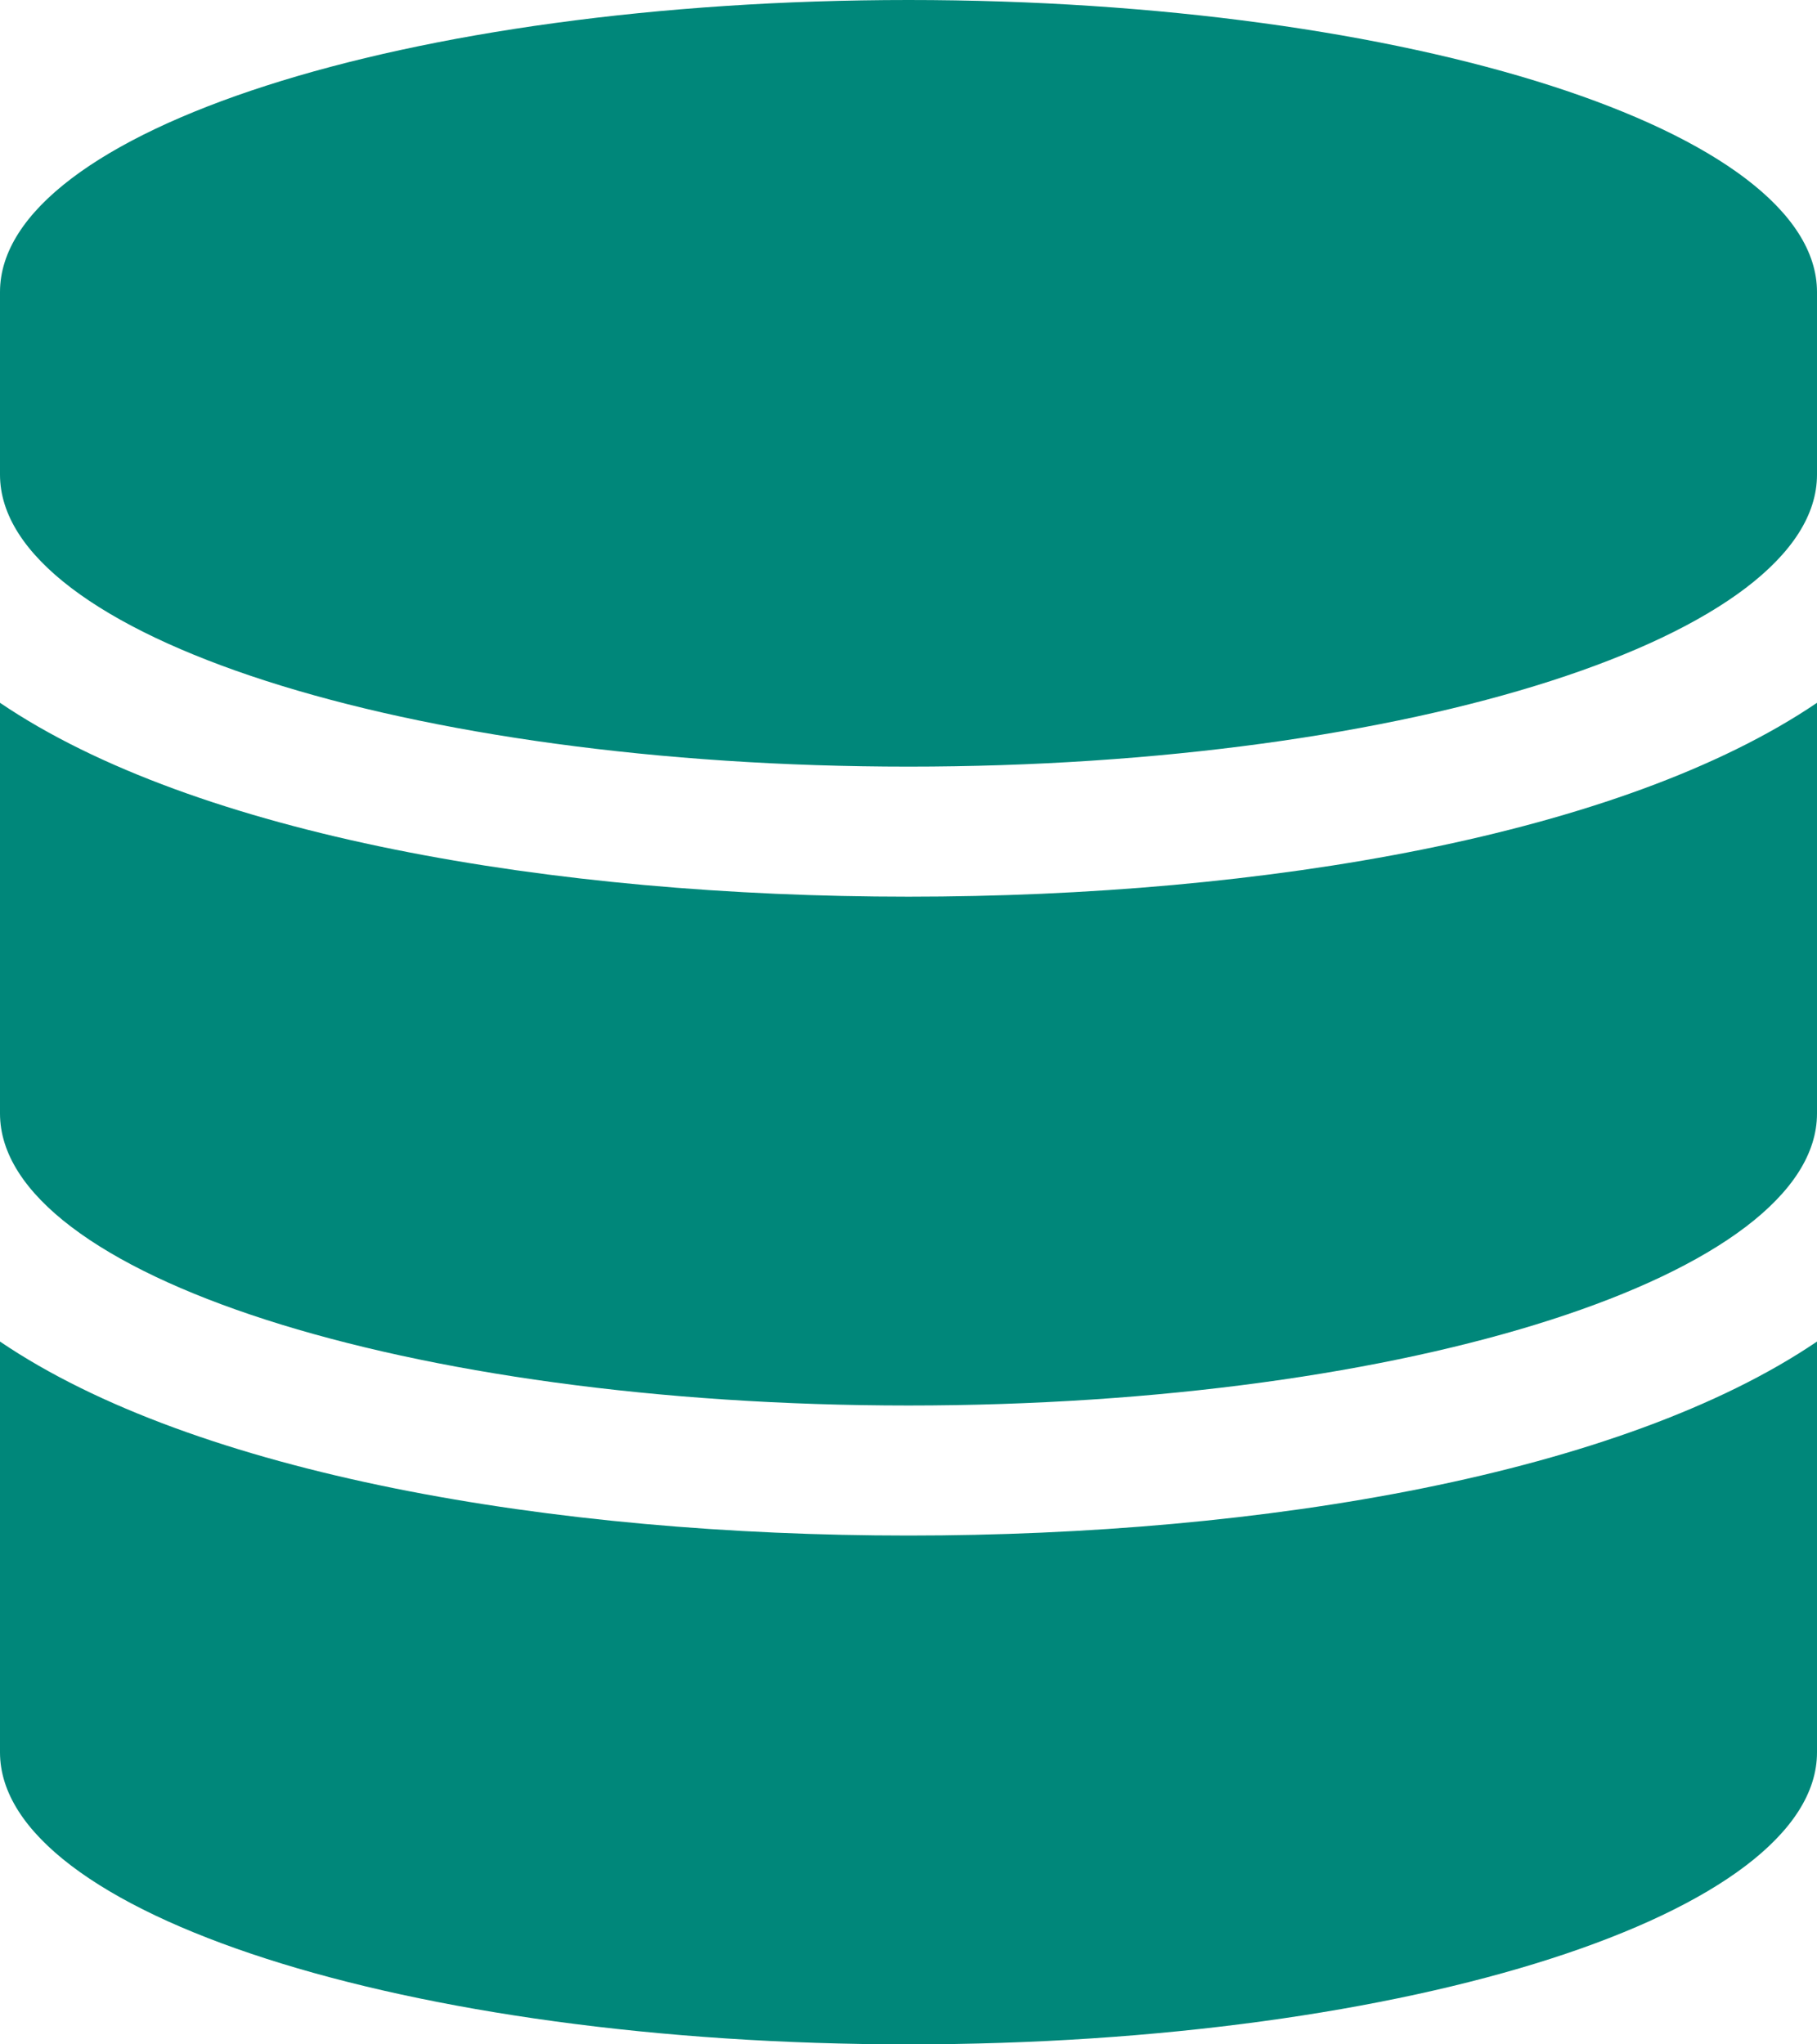 <svg width="16" height="18" viewBox="0 0 16 18" fill="none" xmlns="http://www.w3.org/2000/svg">
<path d="M16 2.571V4.179C16 5.595 12.417 6.75 8 6.75C3.583 6.75 0 5.595 0 4.179V2.571C0 1.155 3.583 0 8 0C12.417 0 16 1.155 16 2.571ZM16 6.188V9.804C16 11.22 12.417 12.375 8 12.375C3.583 12.375 0 11.22 0 9.804V6.188C1.719 7.353 4.865 7.895 8 7.895C11.135 7.895 14.281 7.353 16 6.188ZM16 11.812V15.429C16 16.845 12.417 18 8 18C3.583 18 0 16.845 0 15.429V11.812C1.719 12.978 4.865 13.52 8 13.52C11.135 13.52 14.281 12.978 16 11.812Z" fill="#00877A"/>
</svg>
